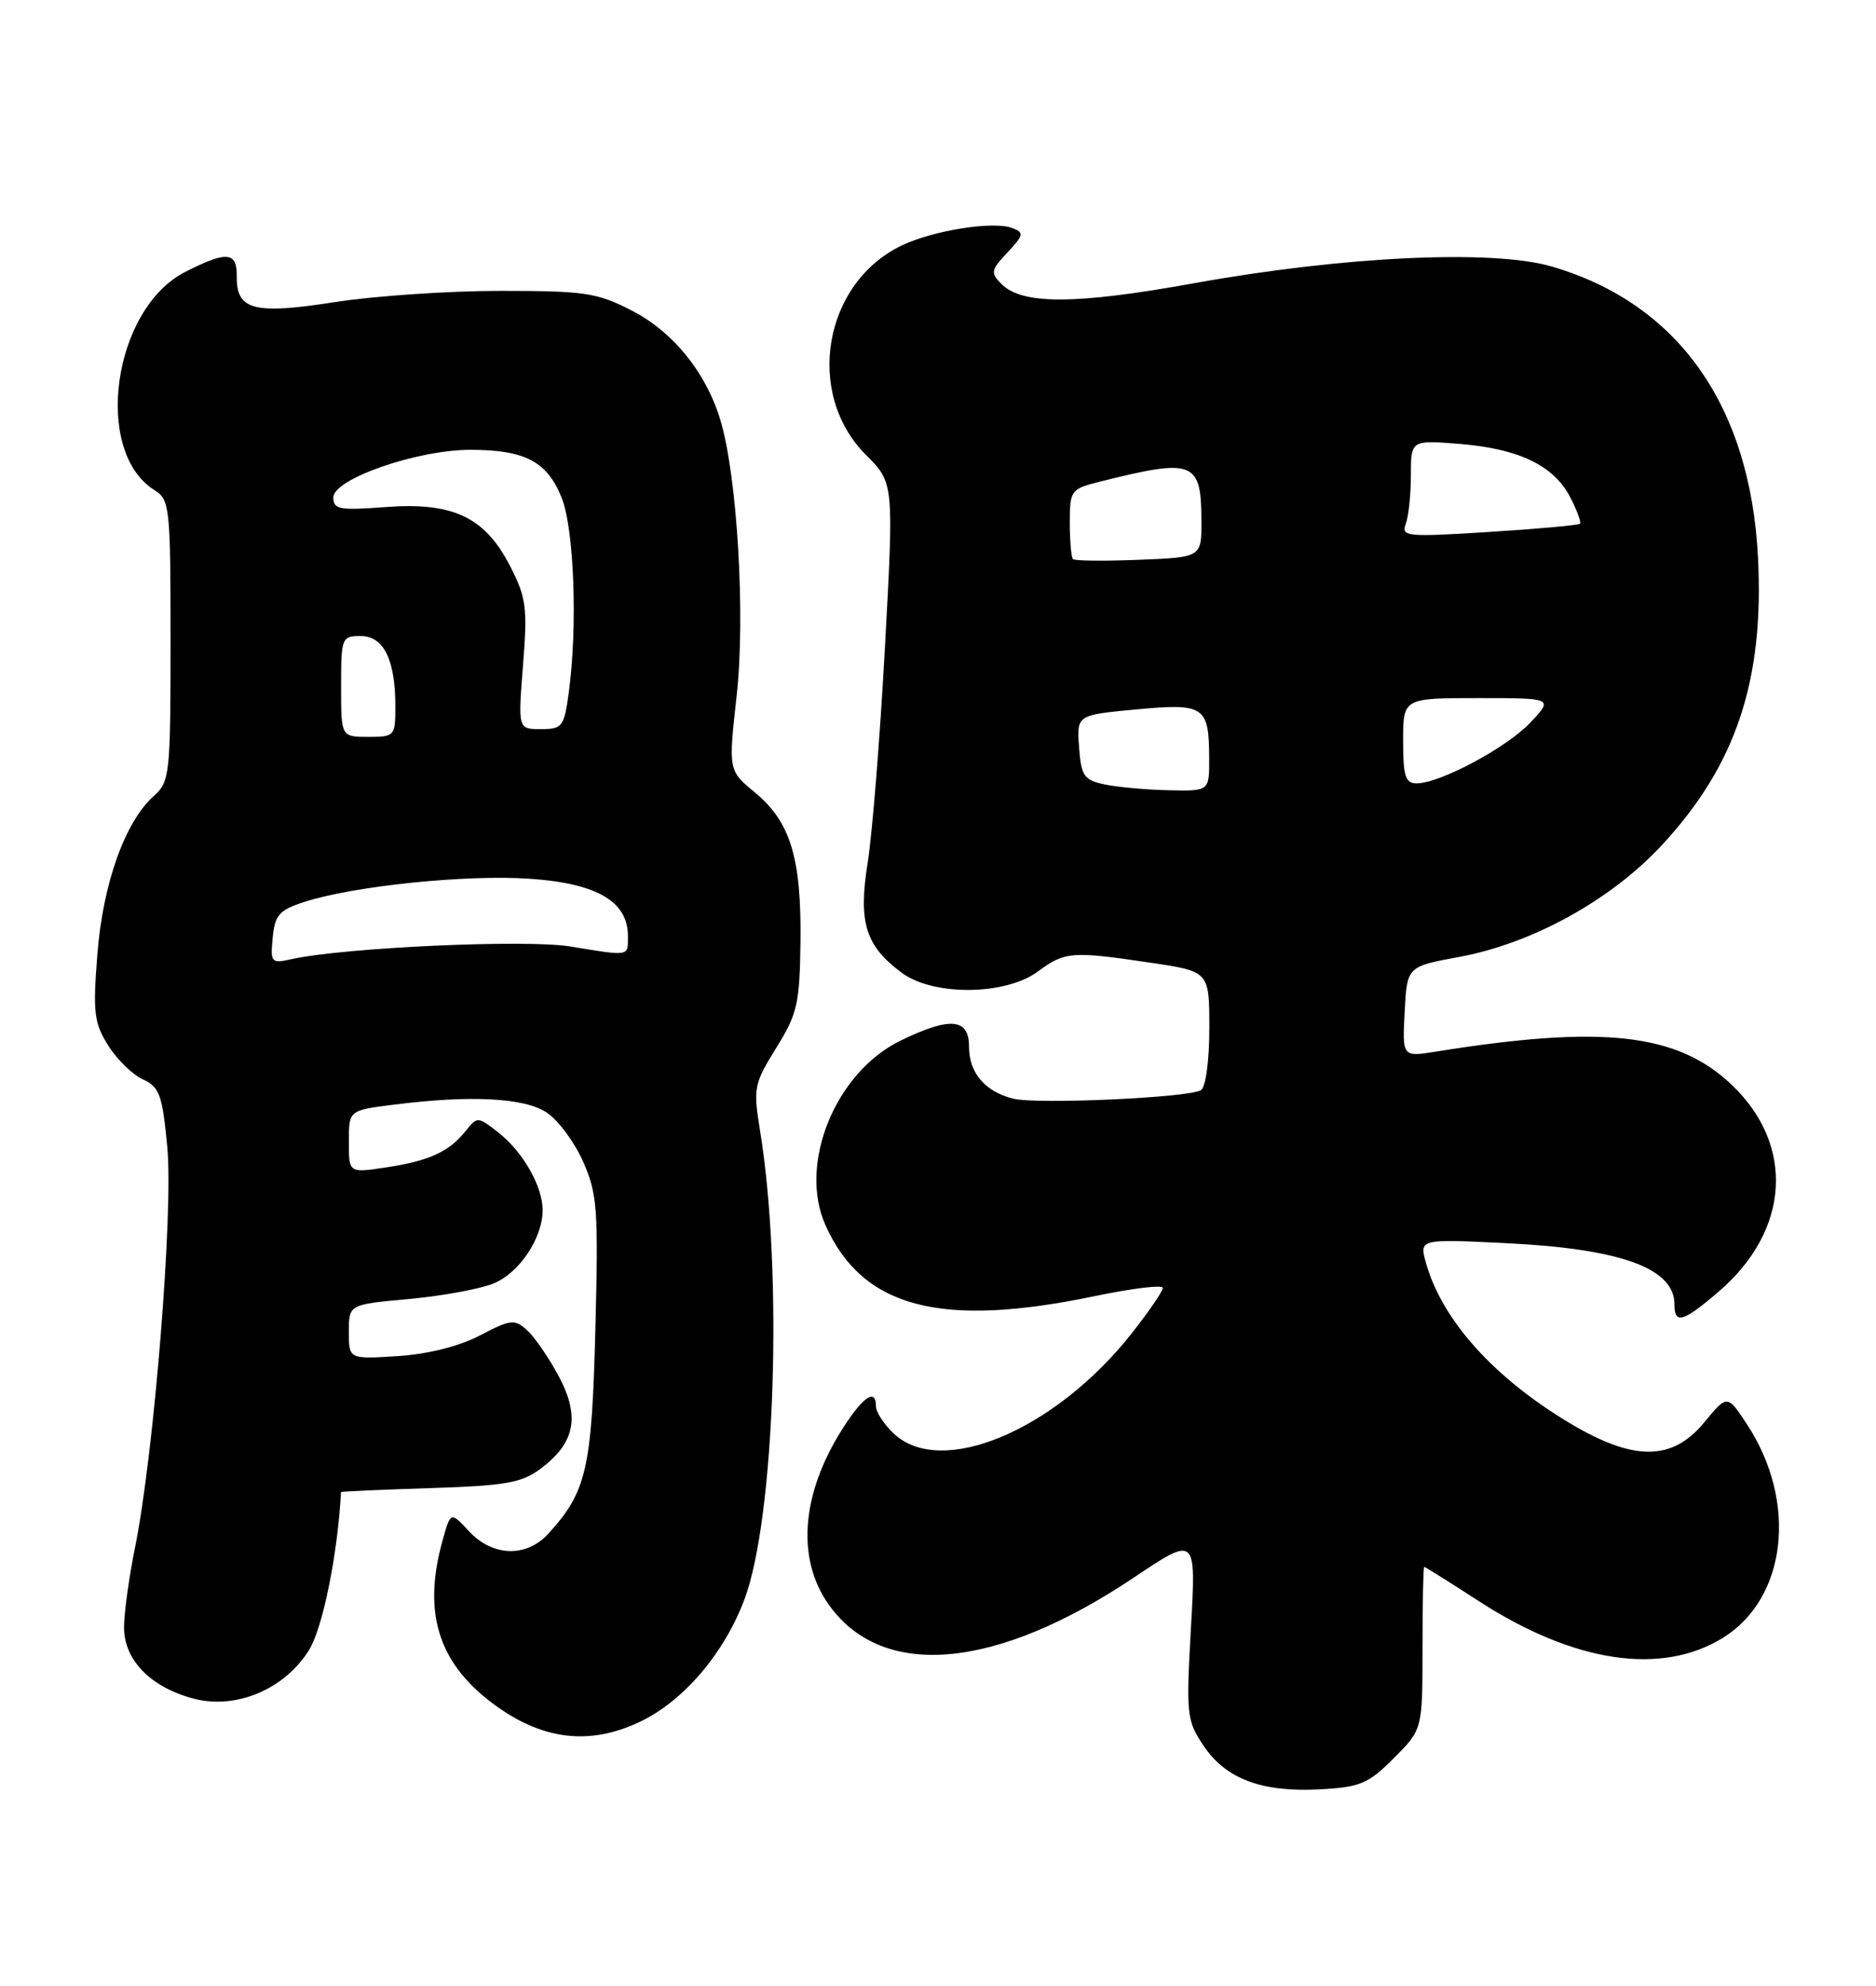 <?xml version="1.0" encoding="UTF-8" standalone="no"?>
<!DOCTYPE svg PUBLIC "-//W3C//DTD SVG 1.1//EN" "http://www.w3.org/Graphics/SVG/1.1/DTD/svg11.dtd" >
<svg xmlns="http://www.w3.org/2000/svg" xmlns:xlink="http://www.w3.org/1999/xlink" version="1.1" viewBox="0 0 242 256">
 <g >
 <path fill="currentColor"
d=" M 179.80 226.66 C 183.50 222.96 183.50 222.96 183.50 212.48 C 183.50 206.72 183.60 202.00 183.72 202.00 C 183.84 202.00 187.00 203.98 190.75 206.41 C 203.05 214.37 214.32 216.06 222.27 211.14 C 230.51 206.03 231.91 193.59 225.36 183.63 C 222.82 179.77 222.82 179.77 219.84 183.38 C 215.70 188.40 210.74 188.41 202.44 183.44 C 192.69 177.59 186.07 170.23 183.97 162.90 C 183.06 159.72 183.06 159.72 194.28 160.27 C 209.09 160.99 216.00 163.50 216.00 168.15 C 216.00 170.78 217.09 170.47 221.69 166.53 C 230.91 158.64 231.59 147.62 223.34 139.81 C 216.34 133.19 206.70 132.12 185.20 135.58 C 180.89 136.27 180.89 136.27 181.20 130.44 C 181.50 124.61 181.50 124.61 188.22 123.37 C 197.68 121.63 207.83 116.03 214.42 108.91 C 223.93 98.64 227.58 87.73 226.78 71.90 C 225.79 52.26 216.44 39.09 200.14 34.35 C 192.51 32.13 173.26 33.04 154.00 36.52 C 138.78 39.27 131.87 39.30 129.20 36.63 C 127.75 35.18 127.81 34.83 129.96 32.55 C 132.06 30.31 132.12 29.98 130.59 29.40 C 128.18 28.47 120.47 29.68 116.36 31.63 C 106.23 36.44 103.77 50.71 111.70 58.64 C 115.31 62.25 115.31 62.25 114.16 83.37 C 113.53 94.99 112.52 107.52 111.93 111.21 C 110.70 118.92 111.63 121.93 116.32 125.41 C 120.40 128.43 129.69 128.34 133.88 125.25 C 137.37 122.67 138.23 122.60 148.46 124.12 C 156.00 125.24 156.00 125.24 156.00 132.56 C 156.00 136.75 155.54 140.17 154.91 140.55 C 153.35 141.52 133.71 142.40 130.69 141.64 C 127.05 140.72 125.00 138.31 125.00 134.93 C 125.00 131.27 122.59 131.05 116.20 134.14 C 107.75 138.24 102.93 150.08 106.50 157.99 C 111.29 168.62 121.35 171.25 141.25 167.09 C 146.06 166.09 150.00 165.61 150.00 166.04 C 150.00 166.47 148.18 169.12 145.96 171.93 C 136.10 184.41 121.44 190.58 115.31 184.83 C 114.04 183.63 113.00 182.05 113.00 181.33 C 113.00 179.12 111.62 179.84 109.30 183.26 C 103.42 191.92 102.53 200.73 106.92 206.89 C 113.84 216.60 128.45 215.30 146.25 203.39 C 154.30 198.00 154.30 198.00 153.63 209.83 C 153.00 221.08 153.07 221.81 155.27 225.08 C 158.14 229.35 162.79 231.09 170.30 230.68 C 175.46 230.40 176.51 229.96 179.80 226.66 Z  M 82.68 221.91 C 88.25 219.22 93.45 213.09 96.04 206.17 C 99.98 195.64 101.03 163.98 98.04 145.74 C 97.15 140.27 97.26 139.72 100.13 135.10 C 102.87 130.69 103.16 129.40 103.26 121.37 C 103.39 110.62 101.95 105.93 97.40 102.18 C 93.95 99.34 93.95 99.34 95.03 89.66 C 96.17 79.43 95.11 61.44 92.94 54.20 C 91.10 48.05 86.86 42.80 81.52 40.05 C 77.01 37.73 75.46 37.50 64.53 37.50 C 57.91 37.50 48.31 38.15 43.18 38.95 C 32.73 40.58 30.47 39.98 30.54 35.62 C 30.59 32.44 29.24 32.33 23.89 35.06 C 14.55 39.82 11.96 58.21 19.93 63.19 C 21.90 64.42 22.00 65.35 22.00 82.59 C 22.00 99.84 21.90 100.78 19.86 102.60 C 16.13 105.91 13.27 113.92 12.56 123.04 C 11.97 130.53 12.13 131.88 13.95 134.77 C 15.07 136.57 17.09 138.54 18.42 139.15 C 20.58 140.13 20.94 141.12 21.58 147.88 C 22.38 156.26 19.86 187.47 17.42 199.50 C 16.64 203.35 16.00 207.98 16.00 209.80 C 16.00 213.99 19.39 217.49 24.90 218.97 C 30.40 220.45 36.72 217.80 39.88 212.70 C 41.64 209.85 43.57 200.32 43.99 192.36 C 44.00 192.28 49.15 192.05 55.43 191.85 C 65.13 191.55 67.29 191.17 69.68 189.39 C 74.17 186.05 74.86 182.68 72.11 177.49 C 70.83 175.08 68.98 172.39 68.01 171.51 C 66.38 170.03 65.90 170.08 61.90 172.17 C 59.19 173.58 55.19 174.58 51.28 174.83 C 45.00 175.23 45.00 175.23 45.00 171.70 C 45.00 168.17 45.00 168.17 52.75 167.47 C 57.01 167.08 61.93 166.18 63.68 165.46 C 67.00 164.10 70.00 159.61 70.00 156.00 C 70.00 152.96 67.46 148.50 64.32 146.03 C 61.63 143.92 61.57 143.92 60.05 145.83 C 57.92 148.50 55.32 149.68 49.75 150.51 C 45.00 151.23 45.00 151.23 45.00 147.19 C 45.00 143.14 45.00 143.14 50.75 142.42 C 60.66 141.16 67.61 141.51 70.51 143.42 C 71.98 144.38 74.10 147.23 75.22 149.75 C 77.06 153.93 77.20 155.87 76.80 171.42 C 76.34 189.41 75.66 192.34 70.71 197.75 C 67.90 200.82 63.54 200.68 60.52 197.43 C 58.13 194.85 58.13 194.85 57.07 198.68 C 54.54 207.79 56.49 214.22 63.35 219.45 C 69.76 224.34 76.02 225.14 82.68 221.91 Z  M 142.50 101.13 C 139.82 100.56 139.47 100.05 139.20 96.34 C 138.89 92.18 138.89 92.18 146.56 91.46 C 155.37 90.64 155.96 91.03 155.98 97.75 C 156.00 102.00 156.00 102.00 150.75 101.88 C 147.86 101.82 144.15 101.48 142.50 101.13 Z  M 181.00 95.50 C 181.00 90.00 181.00 90.00 190.69 90.00 C 200.37 90.00 200.37 90.00 197.44 93.13 C 194.39 96.37 185.80 100.97 182.75 100.99 C 181.29 101.00 181.00 100.08 181.00 95.50 Z  M 138.41 72.08 C 138.19 71.85 138.00 69.73 138.00 67.37 C 138.00 63.24 138.15 63.04 141.75 62.13 C 154.01 59.05 154.96 59.41 154.98 67.17 C 155.00 71.85 155.00 71.85 146.91 72.17 C 142.46 72.35 138.64 72.31 138.41 72.08 Z  M 181.33 67.57 C 181.70 66.62 182.00 63.79 182.00 61.28 C 182.00 56.73 182.00 56.73 188.30 57.23 C 195.94 57.85 200.44 60.02 202.56 64.11 C 203.43 65.80 204.00 67.34 203.81 67.52 C 203.62 67.71 198.34 68.19 192.07 68.58 C 181.50 69.25 180.72 69.18 181.33 67.57 Z  M 35.18 120.88 C 35.45 117.98 36.02 117.33 39.19 116.30 C 45.51 114.23 60.13 112.72 68.33 113.29 C 77.00 113.88 81.00 116.21 81.00 120.67 C 81.00 123.35 81.33 123.29 73.57 122.02 C 67.90 121.09 44.51 122.15 37.68 123.64 C 34.97 124.24 34.87 124.12 35.18 120.88 Z  M 44.00 88.50 C 44.00 82.22 44.08 82.00 46.52 82.00 C 49.50 82.00 51.00 85.04 51.00 91.07 C 51.00 94.90 50.91 95.00 47.50 95.00 C 44.00 95.00 44.00 95.00 44.00 88.50 Z  M 67.47 85.75 C 68.06 78.35 67.89 77.04 65.81 73.00 C 62.56 66.66 58.46 64.72 49.75 65.37 C 43.78 65.82 43.00 65.68 43.00 64.13 C 43.00 61.74 53.84 57.98 60.70 57.99 C 67.73 58.00 70.58 59.50 72.45 64.16 C 74.07 68.23 74.53 80.83 73.36 89.36 C 72.77 93.69 72.53 94.00 69.77 94.00 C 66.82 94.00 66.82 94.00 67.47 85.75 Z "/>
</g>
</svg>